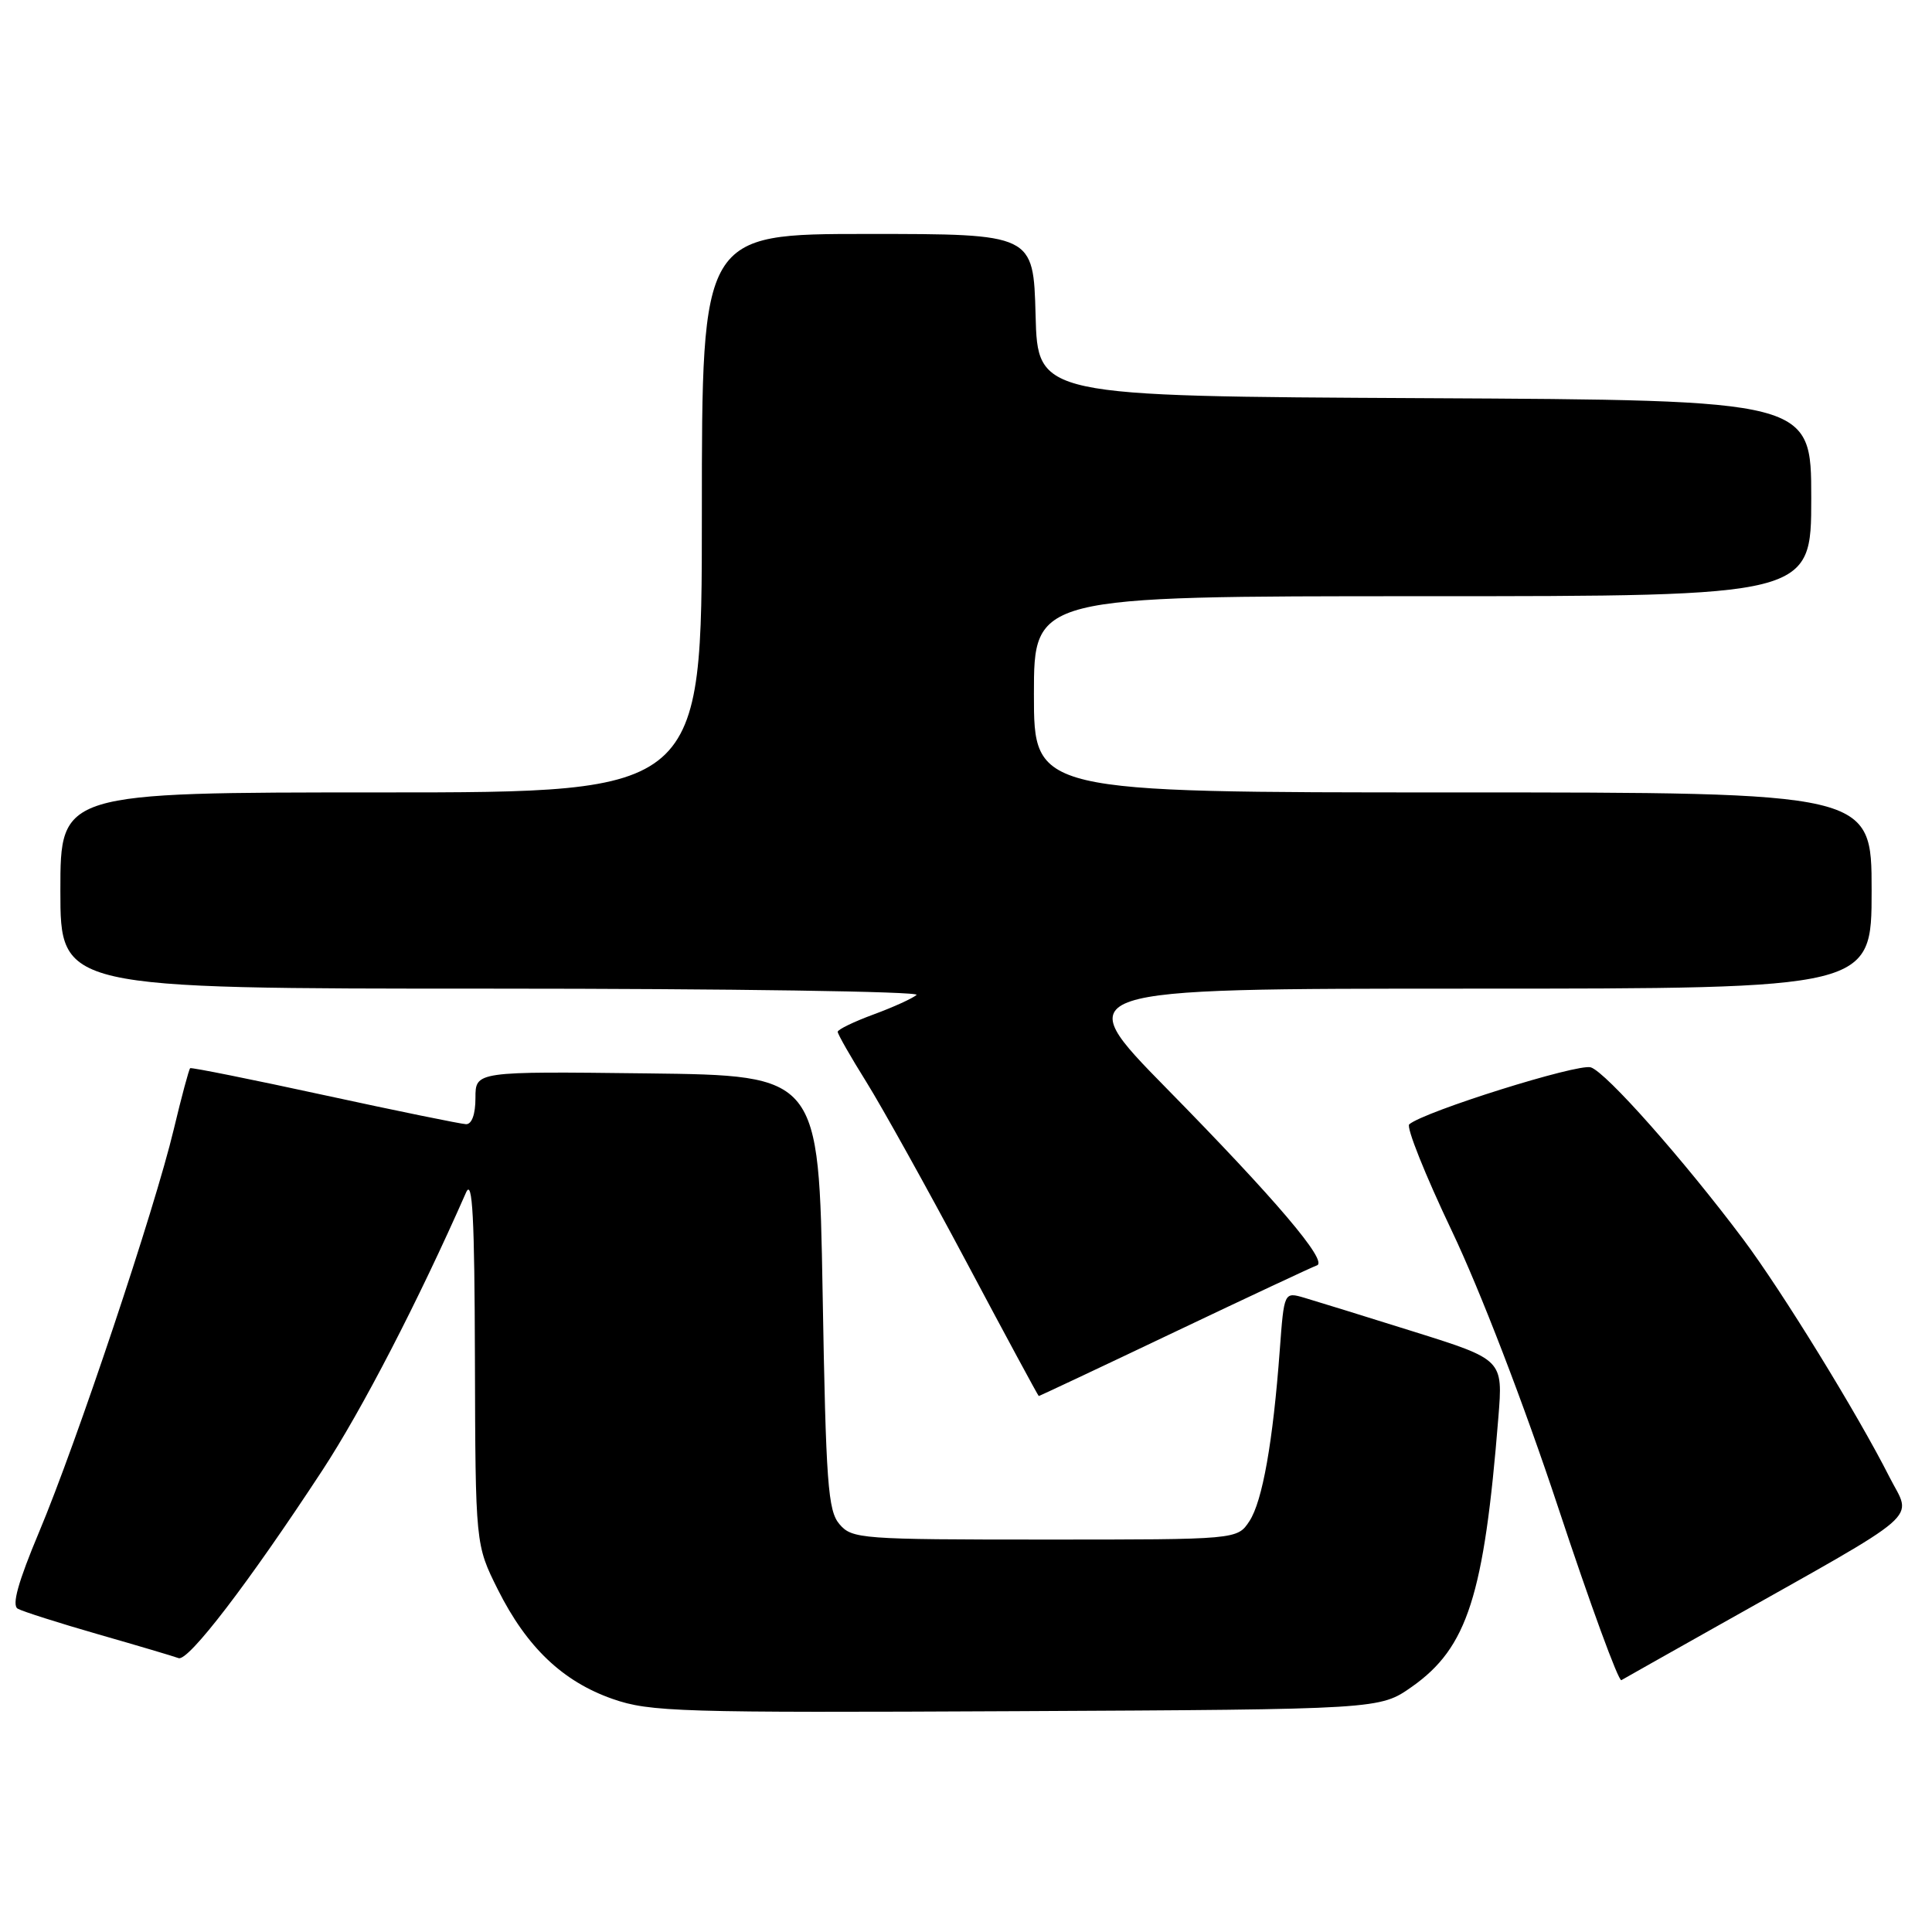 <?xml version="1.0" encoding="UTF-8" standalone="no"?>
<!DOCTYPE svg PUBLIC "-//W3C//DTD SVG 1.1//EN" "http://www.w3.org/Graphics/SVG/1.1/DTD/svg11.dtd" >
<svg xmlns="http://www.w3.org/2000/svg" xmlns:xlink="http://www.w3.org/1999/xlink" version="1.1" viewBox="0 0 256 256">
 <g >
 <path fill="currentColor"
d=" M 187.09 223.50 C 194.44 218.32 196.65 211.44 198.54 187.83 C 199.16 180.16 199.16 180.16 187.33 176.45 C 180.82 174.41 174.30 172.39 172.83 171.96 C 170.15 171.18 170.15 171.18 169.58 178.84 C 168.68 191.06 167.28 198.92 165.56 201.55 C 163.95 204.00 163.95 204.00 138.47 204.00 C 114.09 204.00 112.90 203.91 111.24 201.97 C 109.70 200.17 109.44 196.61 109.00 171.22 C 108.50 142.50 108.50 142.50 85.75 142.23 C 63.00 141.96 63.00 141.96 63.00 145.48 C 63.00 147.65 62.52 148.98 61.75 148.96 C 61.06 148.93 52.62 147.21 43.00 145.12 C 33.38 143.03 25.37 141.42 25.20 141.54 C 25.04 141.66 24.06 145.31 23.02 149.66 C 20.50 160.23 10.14 191.20 5.18 203.00 C 2.40 209.63 1.54 212.70 2.35 213.16 C 2.98 213.52 7.78 215.05 13.00 216.55 C 18.23 218.05 23.02 219.47 23.66 219.71 C 24.94 220.19 32.90 209.80 42.70 194.85 C 47.97 186.81 55.41 172.42 61.76 158.00 C 62.61 156.09 62.88 161.29 62.93 180.09 C 63.00 204.68 63.00 204.68 65.96 210.61 C 69.79 218.26 74.55 222.80 81.18 225.12 C 86.12 226.84 89.97 226.96 134.67 226.74 C 182.83 226.50 182.83 226.50 187.09 223.50 Z  M 227.50 215.49 C 255.51 199.72 253.34 201.60 250.36 195.71 C 246.14 187.36 236.09 171.03 230.99 164.22 C 223.05 153.63 212.81 142.07 210.79 141.43 C 209.08 140.89 188.71 147.28 186.73 148.98 C 186.31 149.34 188.84 155.68 192.36 163.07 C 196.13 170.98 201.94 186.07 206.47 199.76 C 210.70 212.55 214.47 222.84 214.84 222.63 C 215.20 222.42 220.90 219.20 227.50 215.49 Z  M 155.64 176.50 C 165.46 171.83 173.95 167.85 174.50 167.67 C 176.02 167.15 169.03 158.93 154.61 144.25 C 141.60 131.00 141.60 131.00 194.80 131.00 C 248.00 131.00 248.00 131.00 248.00 118.00 C 248.00 105.00 248.00 105.00 192.50 105.00 C 137.00 105.00 137.00 105.00 137.00 92.00 C 137.00 79.00 137.00 79.00 188.50 79.00 C 240.00 79.00 240.00 79.00 240.00 66.01 C 240.00 53.02 240.00 53.02 188.75 52.76 C 137.50 52.50 137.50 52.50 137.22 41.75 C 136.93 31.00 136.93 31.00 114.97 31.00 C 93.00 31.00 93.00 31.00 93.00 68.00 C 93.00 105.00 93.00 105.00 50.50 105.00 C 8.00 105.00 8.00 105.00 8.00 118.00 C 8.00 131.00 8.00 131.00 65.20 131.00 C 96.66 131.00 121.97 131.38 121.45 131.83 C 120.93 132.29 118.36 133.46 115.75 134.42 C 113.14 135.38 111.00 136.42 111.00 136.72 C 111.00 137.03 112.71 140.03 114.81 143.39 C 116.90 146.75 122.87 157.48 128.06 167.23 C 133.25 176.99 137.56 184.97 137.64 184.98 C 137.72 184.99 145.82 181.18 155.64 176.50 Z "/>
</g>
</svg>